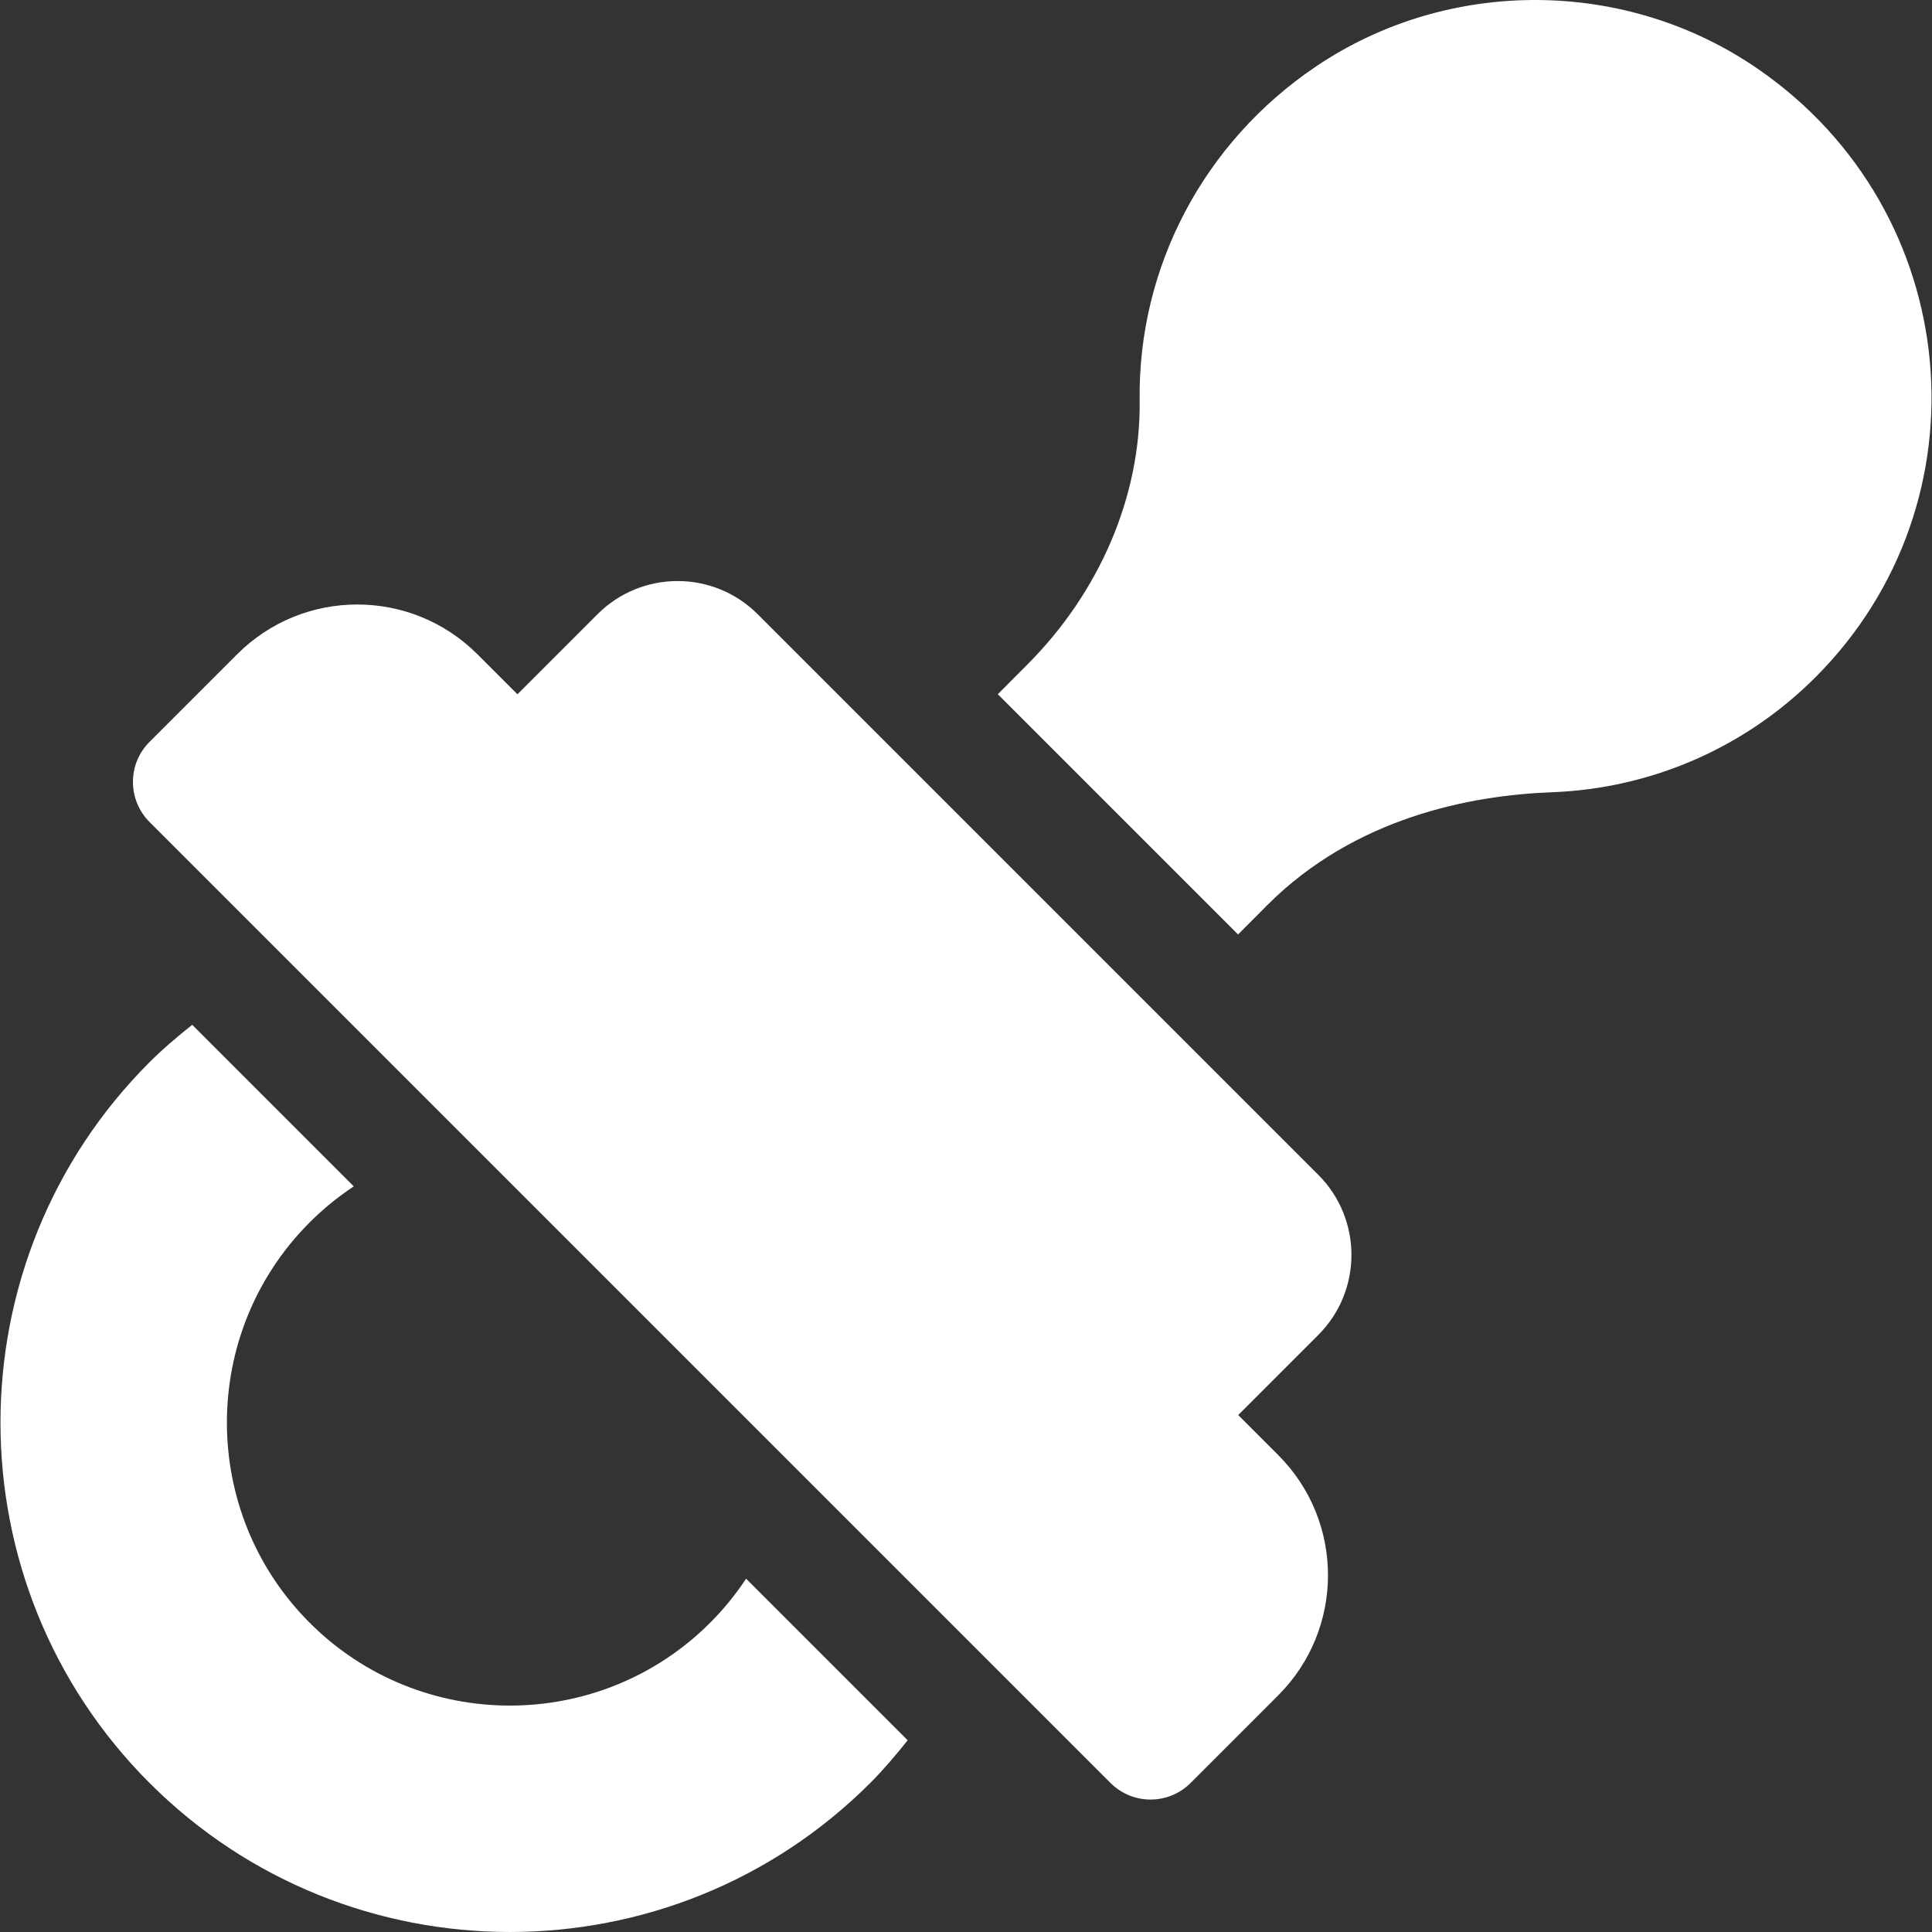 <?xml version="1.0"?>
<svg xmlns="http://www.w3.org/2000/svg" xmlns:xlink="http://www.w3.org/1999/xlink" version="1.1" id="Capa_1" x="0px" y="0px" viewBox="0 0 512 512" style="enable-background:new 0 0 512 512;" xml:space="preserve" width="512px" height="512px"><rect x="0" y="0" width="512" height="512" fill="#333333" stroke="none"/><g><g>
	<g>
		<path d="M328.134,375.002l21.223-21.224c11.718-11.721,11.718-30.725-0.002-42.445L200.795,162.773    c-11.72-11.72-30.724-11.72-42.445,0l-21.224,21.222l-10.61-10.61c-17.581-17.582-46.087-17.582-63.669,0l-23.222,23.222    c-5.861,5.861-5.861,15.362,0,21.222l254.673,254.673c5.861,5.861,15.362,5.861,21.222,0l23.223-23.223    c17.582-17.582,17.582-46.089,0-63.669L328.134,375.002z" data-original="#000000" class="active-path" data-old_color="#FF1000" fill="#FFFFFF"/>
	</g>
</g><g>
	<g>
		<path d="M197.721,418.372c-2.729,4.129-5.904,8.051-9.536,11.683c-29.255,29.255-76.86,29.255-106.113,0    c-29.255-29.253-29.255-76.858,0-106.113c3.633-3.633,7.554-6.807,11.683-9.536l-42.82-42.822    c-3.911,3.127-7.75,6.355-11.31,9.914c-52.663,52.663-52.663,138.341,0,191.004s138.342,52.664,191.004,0    c3.56-3.56,6.787-7.399,9.914-11.31L197.721,418.372z" data-original="#000000" class="active-path" data-old_color="#FF1000" fill="#FFFFFF"/>
	</g>
</g><g>
	<g>
		<path d="M465.968,18.334C431.025-5.851,383.907-6.132,348.726,17.63c-29.7,20.043-47.171,53.119-46.706,88.487    c0.331,25.223-10.519,50.747-29.771,69.999l-7.82,7.859l63.669,63.668l7.726-7.765c23.263-23.264,53.884-29.119,75.461-29.927    c26.363-0.993,51.161-11.802,69.813-30.455C527.537,133.056,520.562,56.021,465.968,18.334z" data-original="#000000" class="active-path" data-old_color="#FF1000" fill="#FFFFFF"/>
	</g>
</g></g> </svg>
